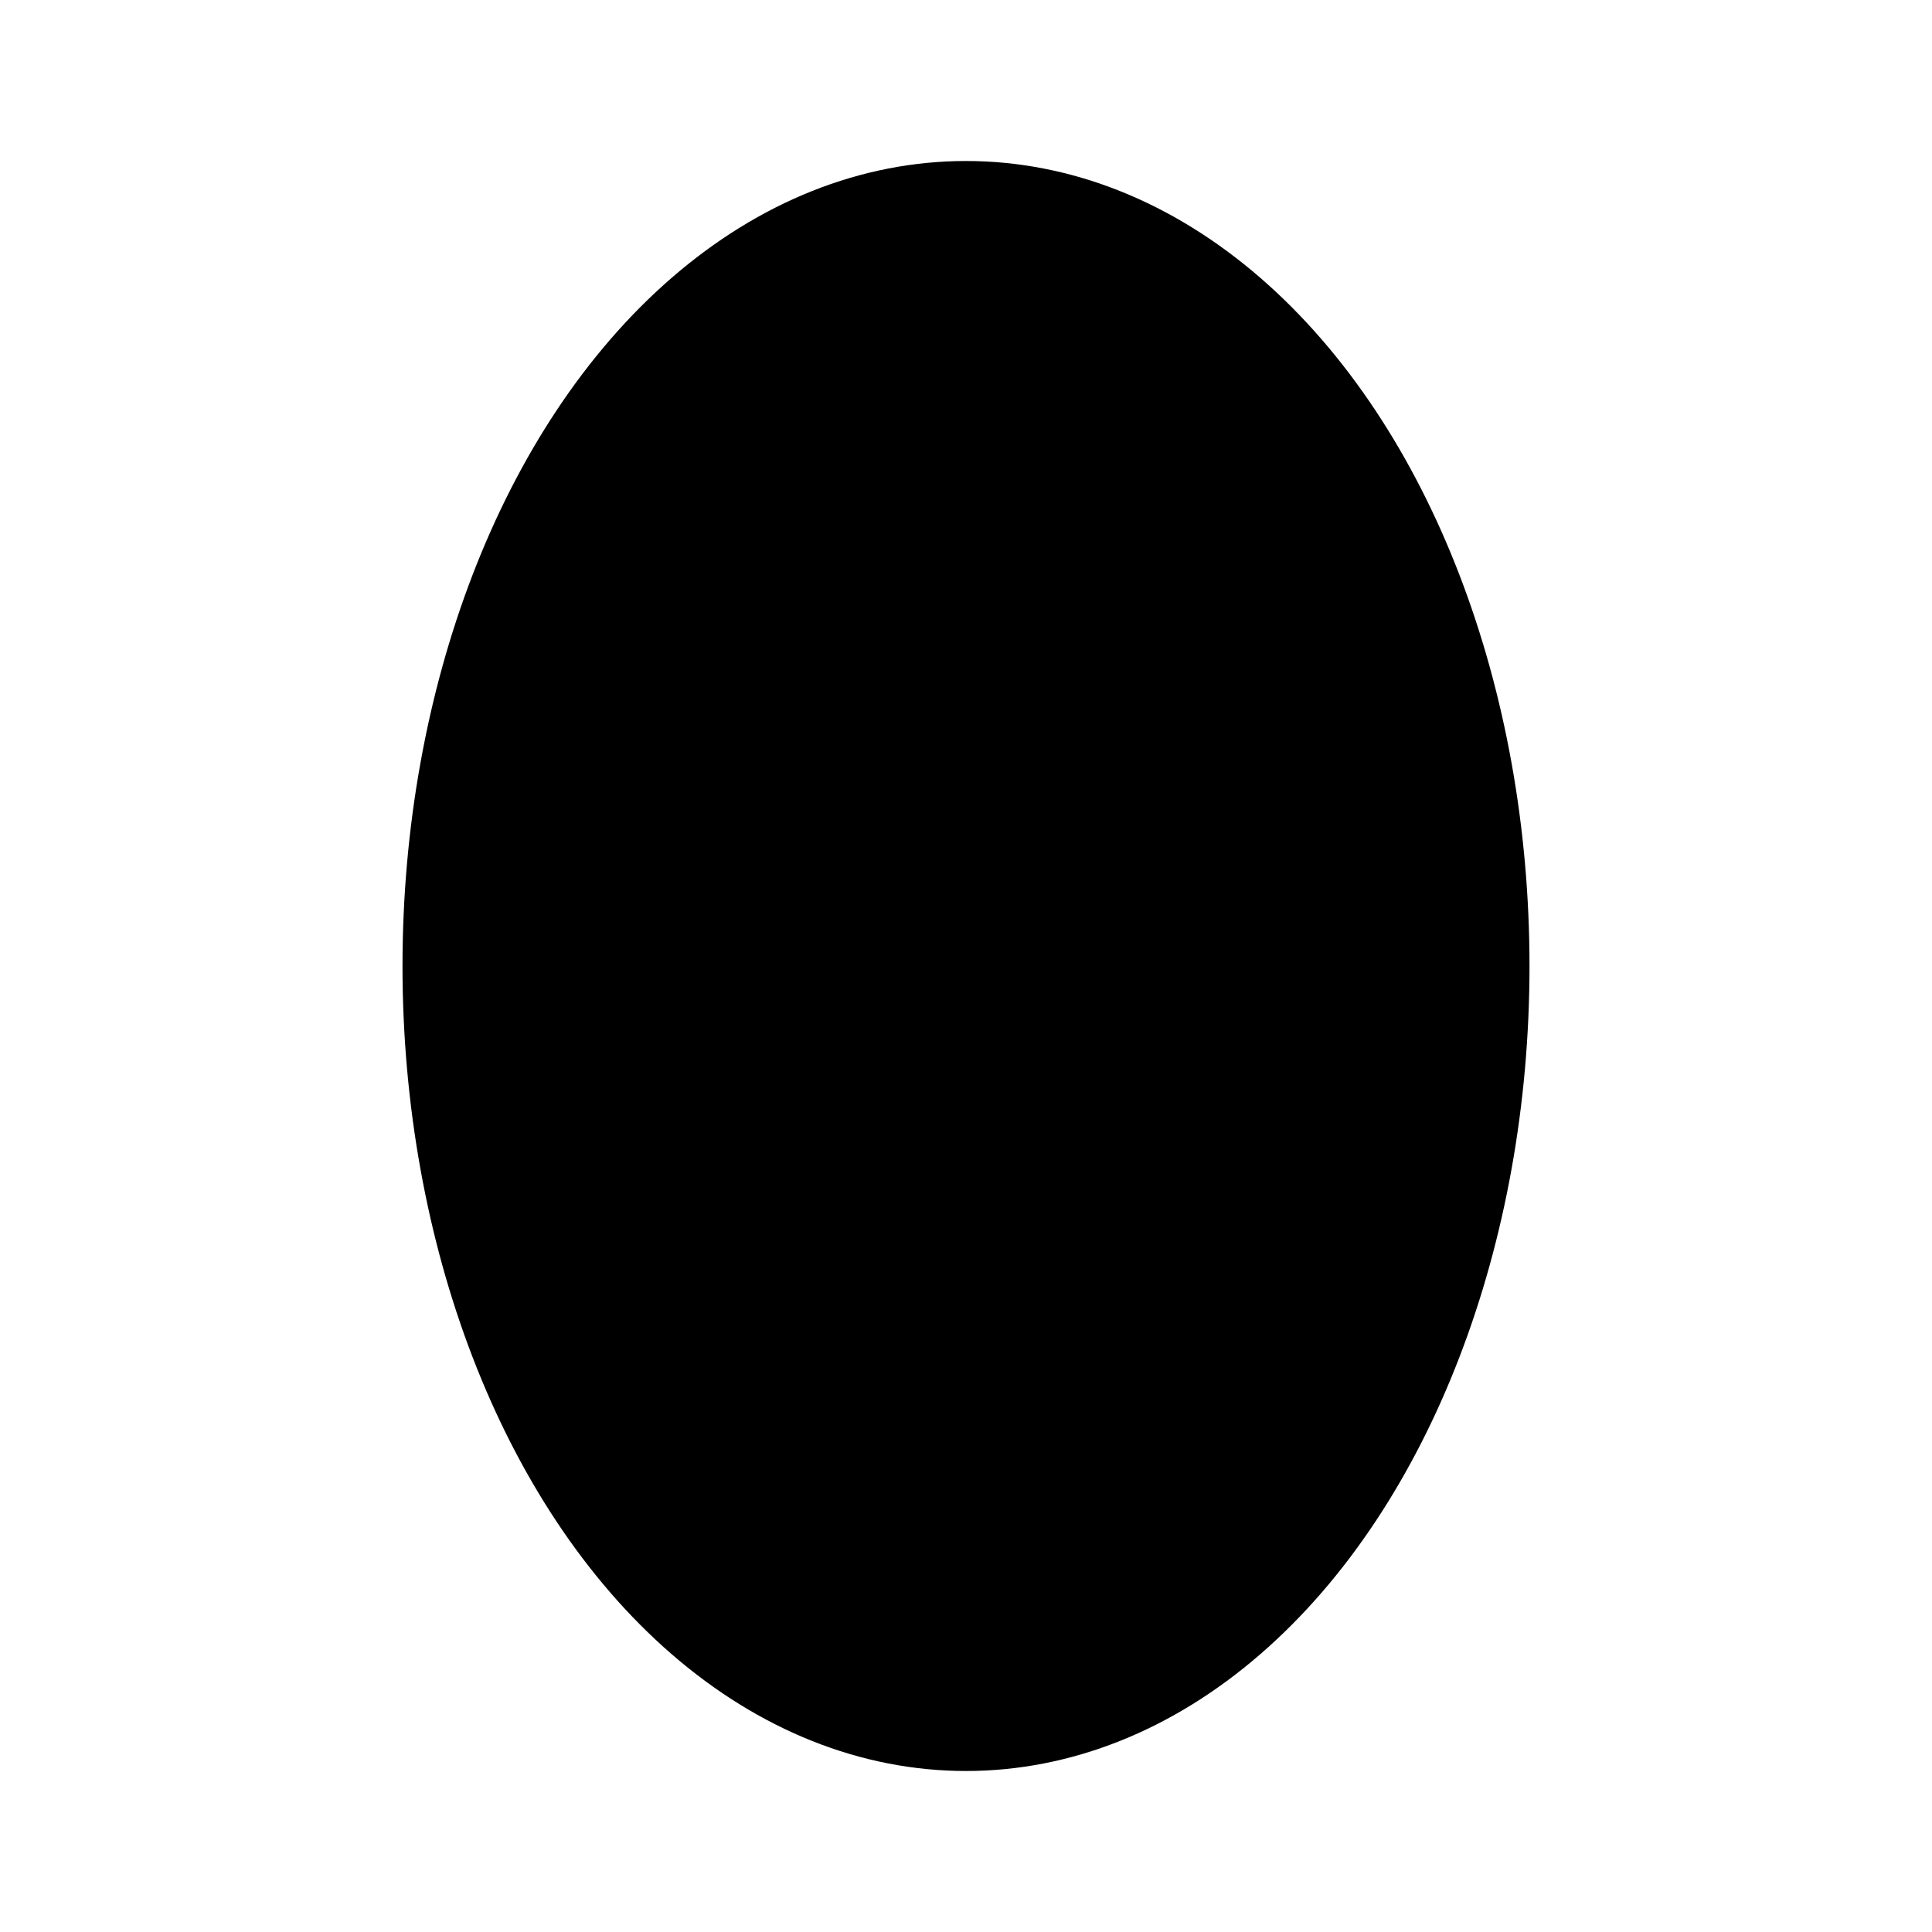 <svg xmlns="http://www.w3.org/2000/svg" class="icon icon-tabler icon-tabler-oval-filled" width="24" height="24" viewBox="0 0 24 24" stroke-width="2" stroke="currentColor" fill="none" stroke-linecap="round" stroke-linejoin="round">
  <path stroke="none" d="M0 0h24v24H0z" fill="none"/>
  <ellipse cx="12" cy="12" rx="6" ry="9" fill="currentColor" />
</svg>


